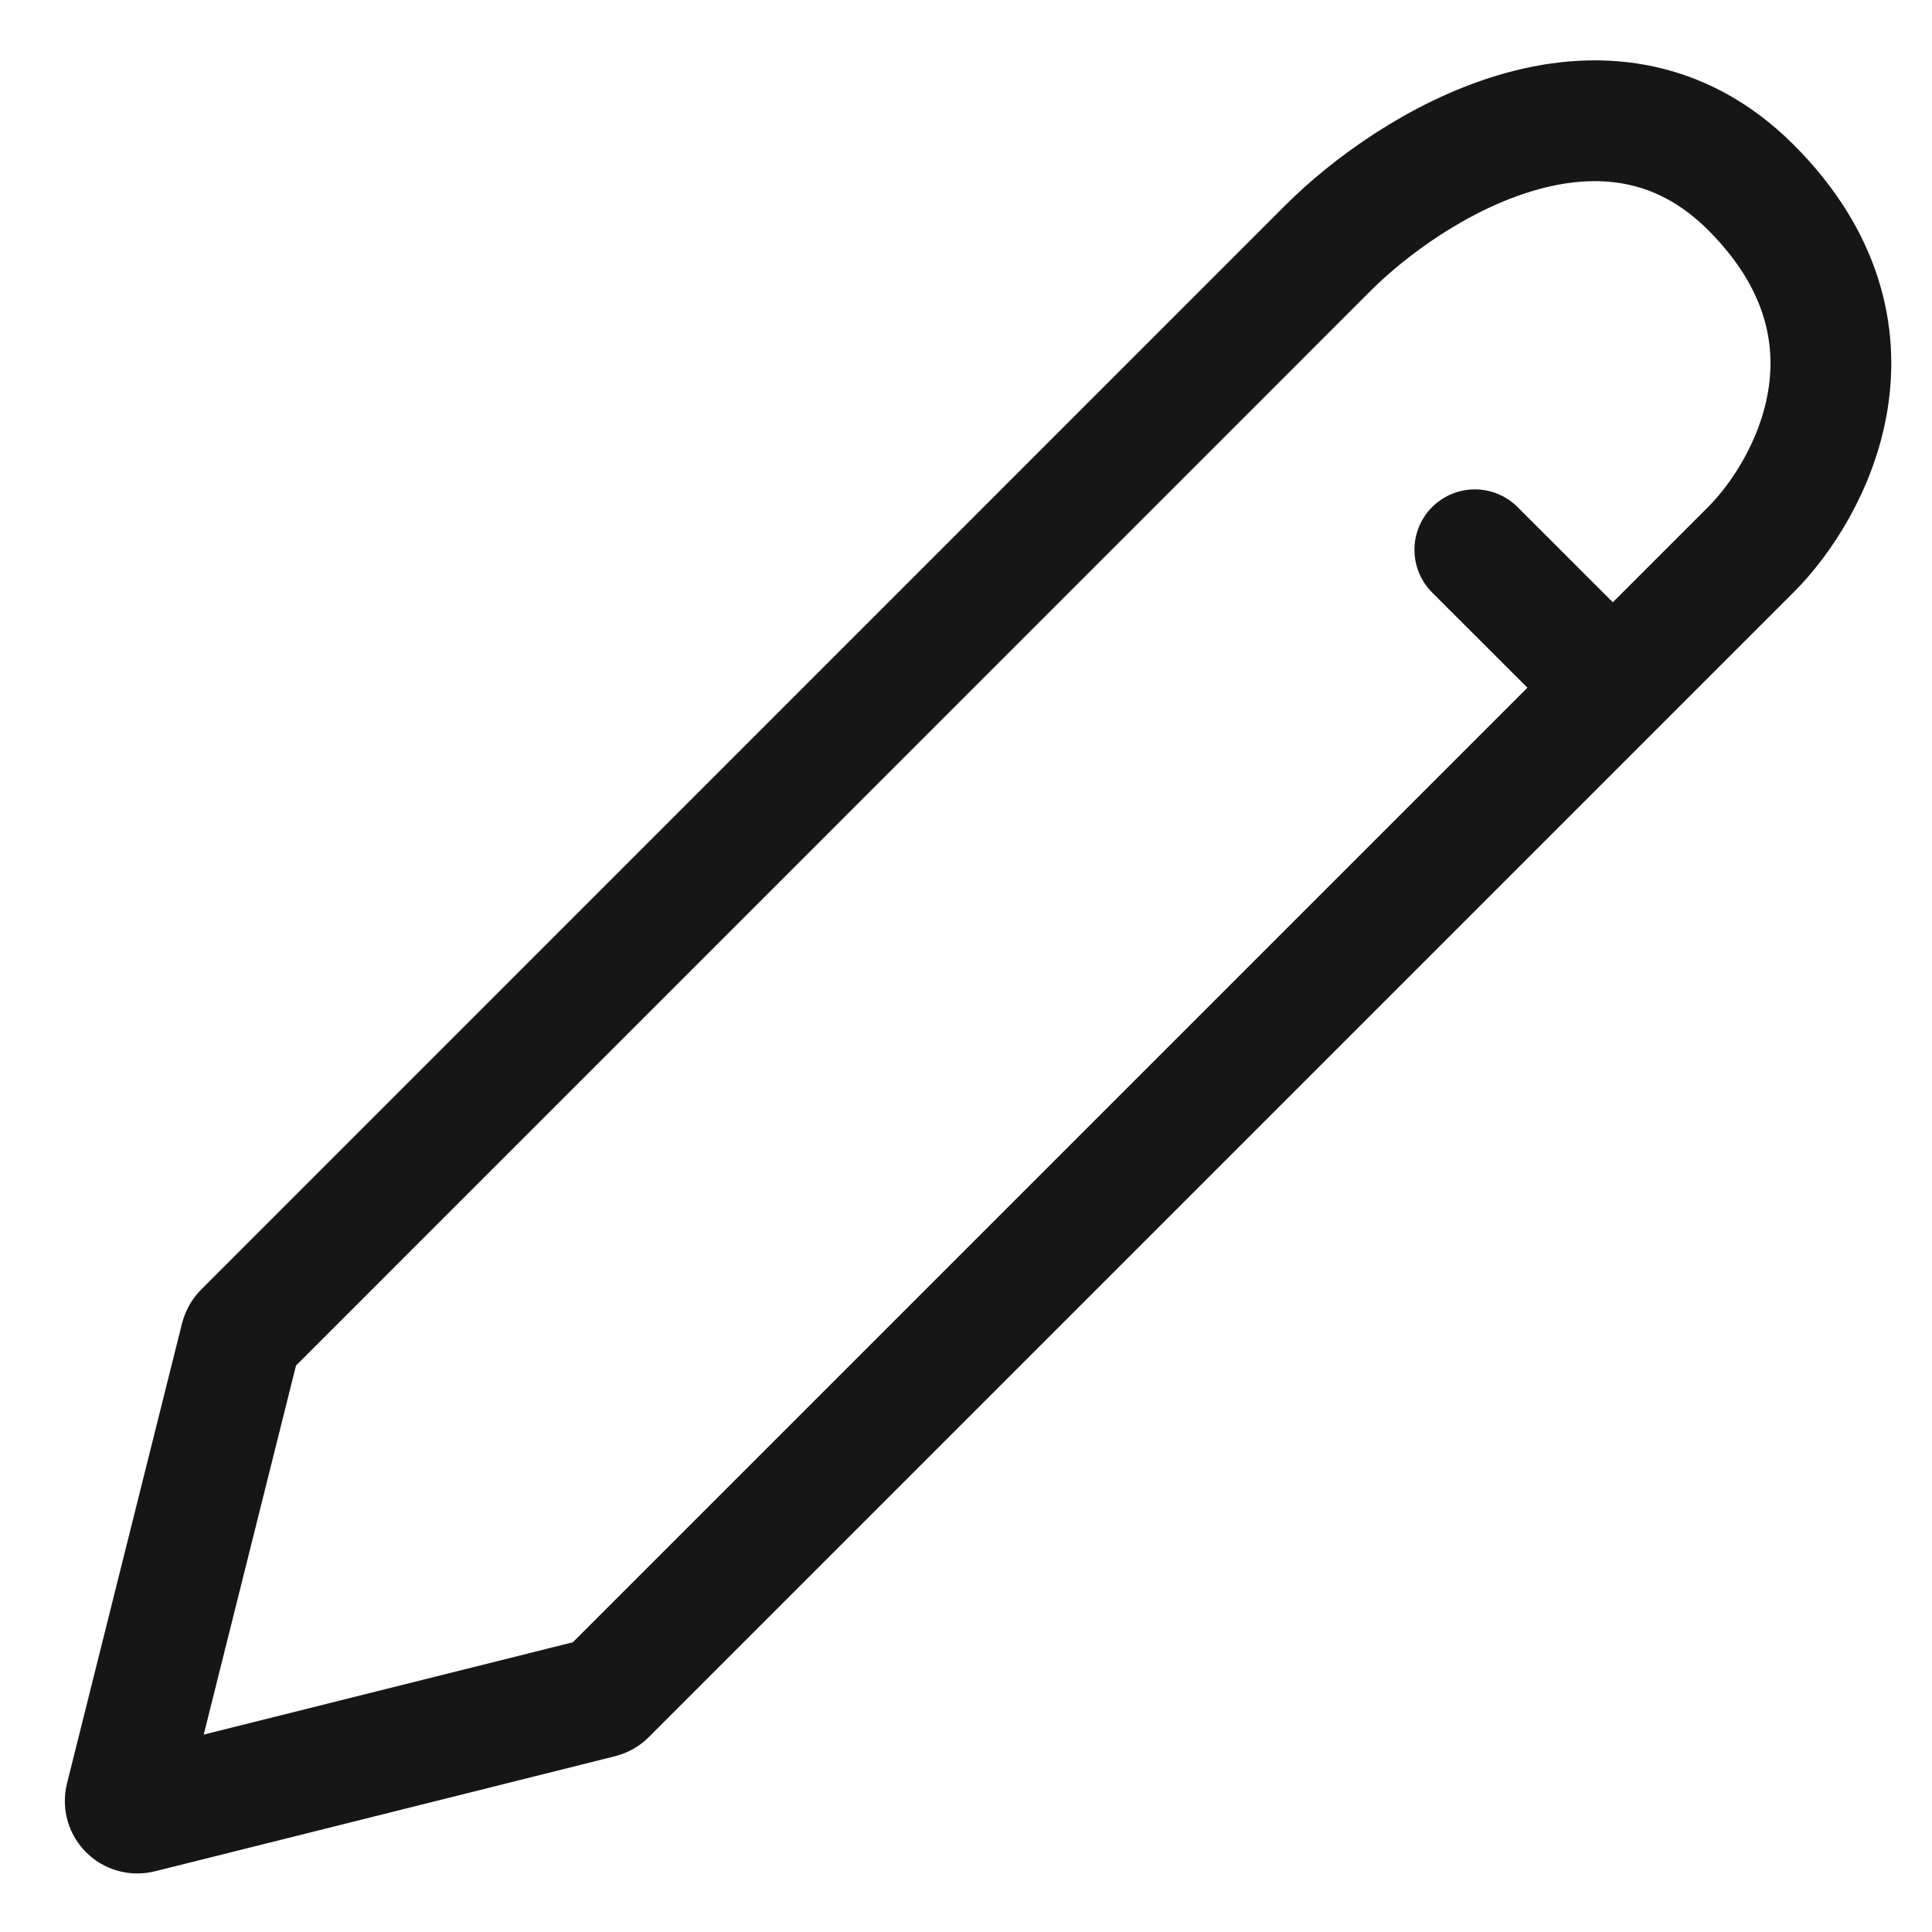 <svg width="16" height="16" viewBox="0 0 16 16" fill="none" xmlns="http://www.w3.org/2000/svg">
    <path
        d="M13.357 5.695L5.02 14.032C5.007 14.045 4.991 14.054 4.973 14.059L1.162 15.012C1.088 15.031 1.022 14.964 1.04 14.891L1.993 11.08C1.998 11.062 2.007 11.046 2.02 11.033L11 2.052C11.667 1.385 13.3 0.352 14.5 1.552C15.7 2.752 15 4.052 14.5 4.552L13.357 5.695ZM13.357 5.695L12.214 4.553"
        stroke="#1C1C1C" stroke-linecap="round" />
    <path
        d="M13.357 5.695L5.02 14.032C5.007 14.045 4.991 14.054 4.973 14.059L1.162 15.012C1.088 15.031 1.022 14.964 1.04 14.891L1.993 11.08C1.998 11.062 2.007 11.046 2.02 11.033L11 2.052C11.667 1.385 13.3 0.352 14.5 1.552C15.7 2.752 15 4.052 14.5 4.552L13.357 5.695ZM13.357 5.695L12.214 4.553"
        stroke="black" stroke-opacity="0.2" stroke-linecap="round" />
</svg>